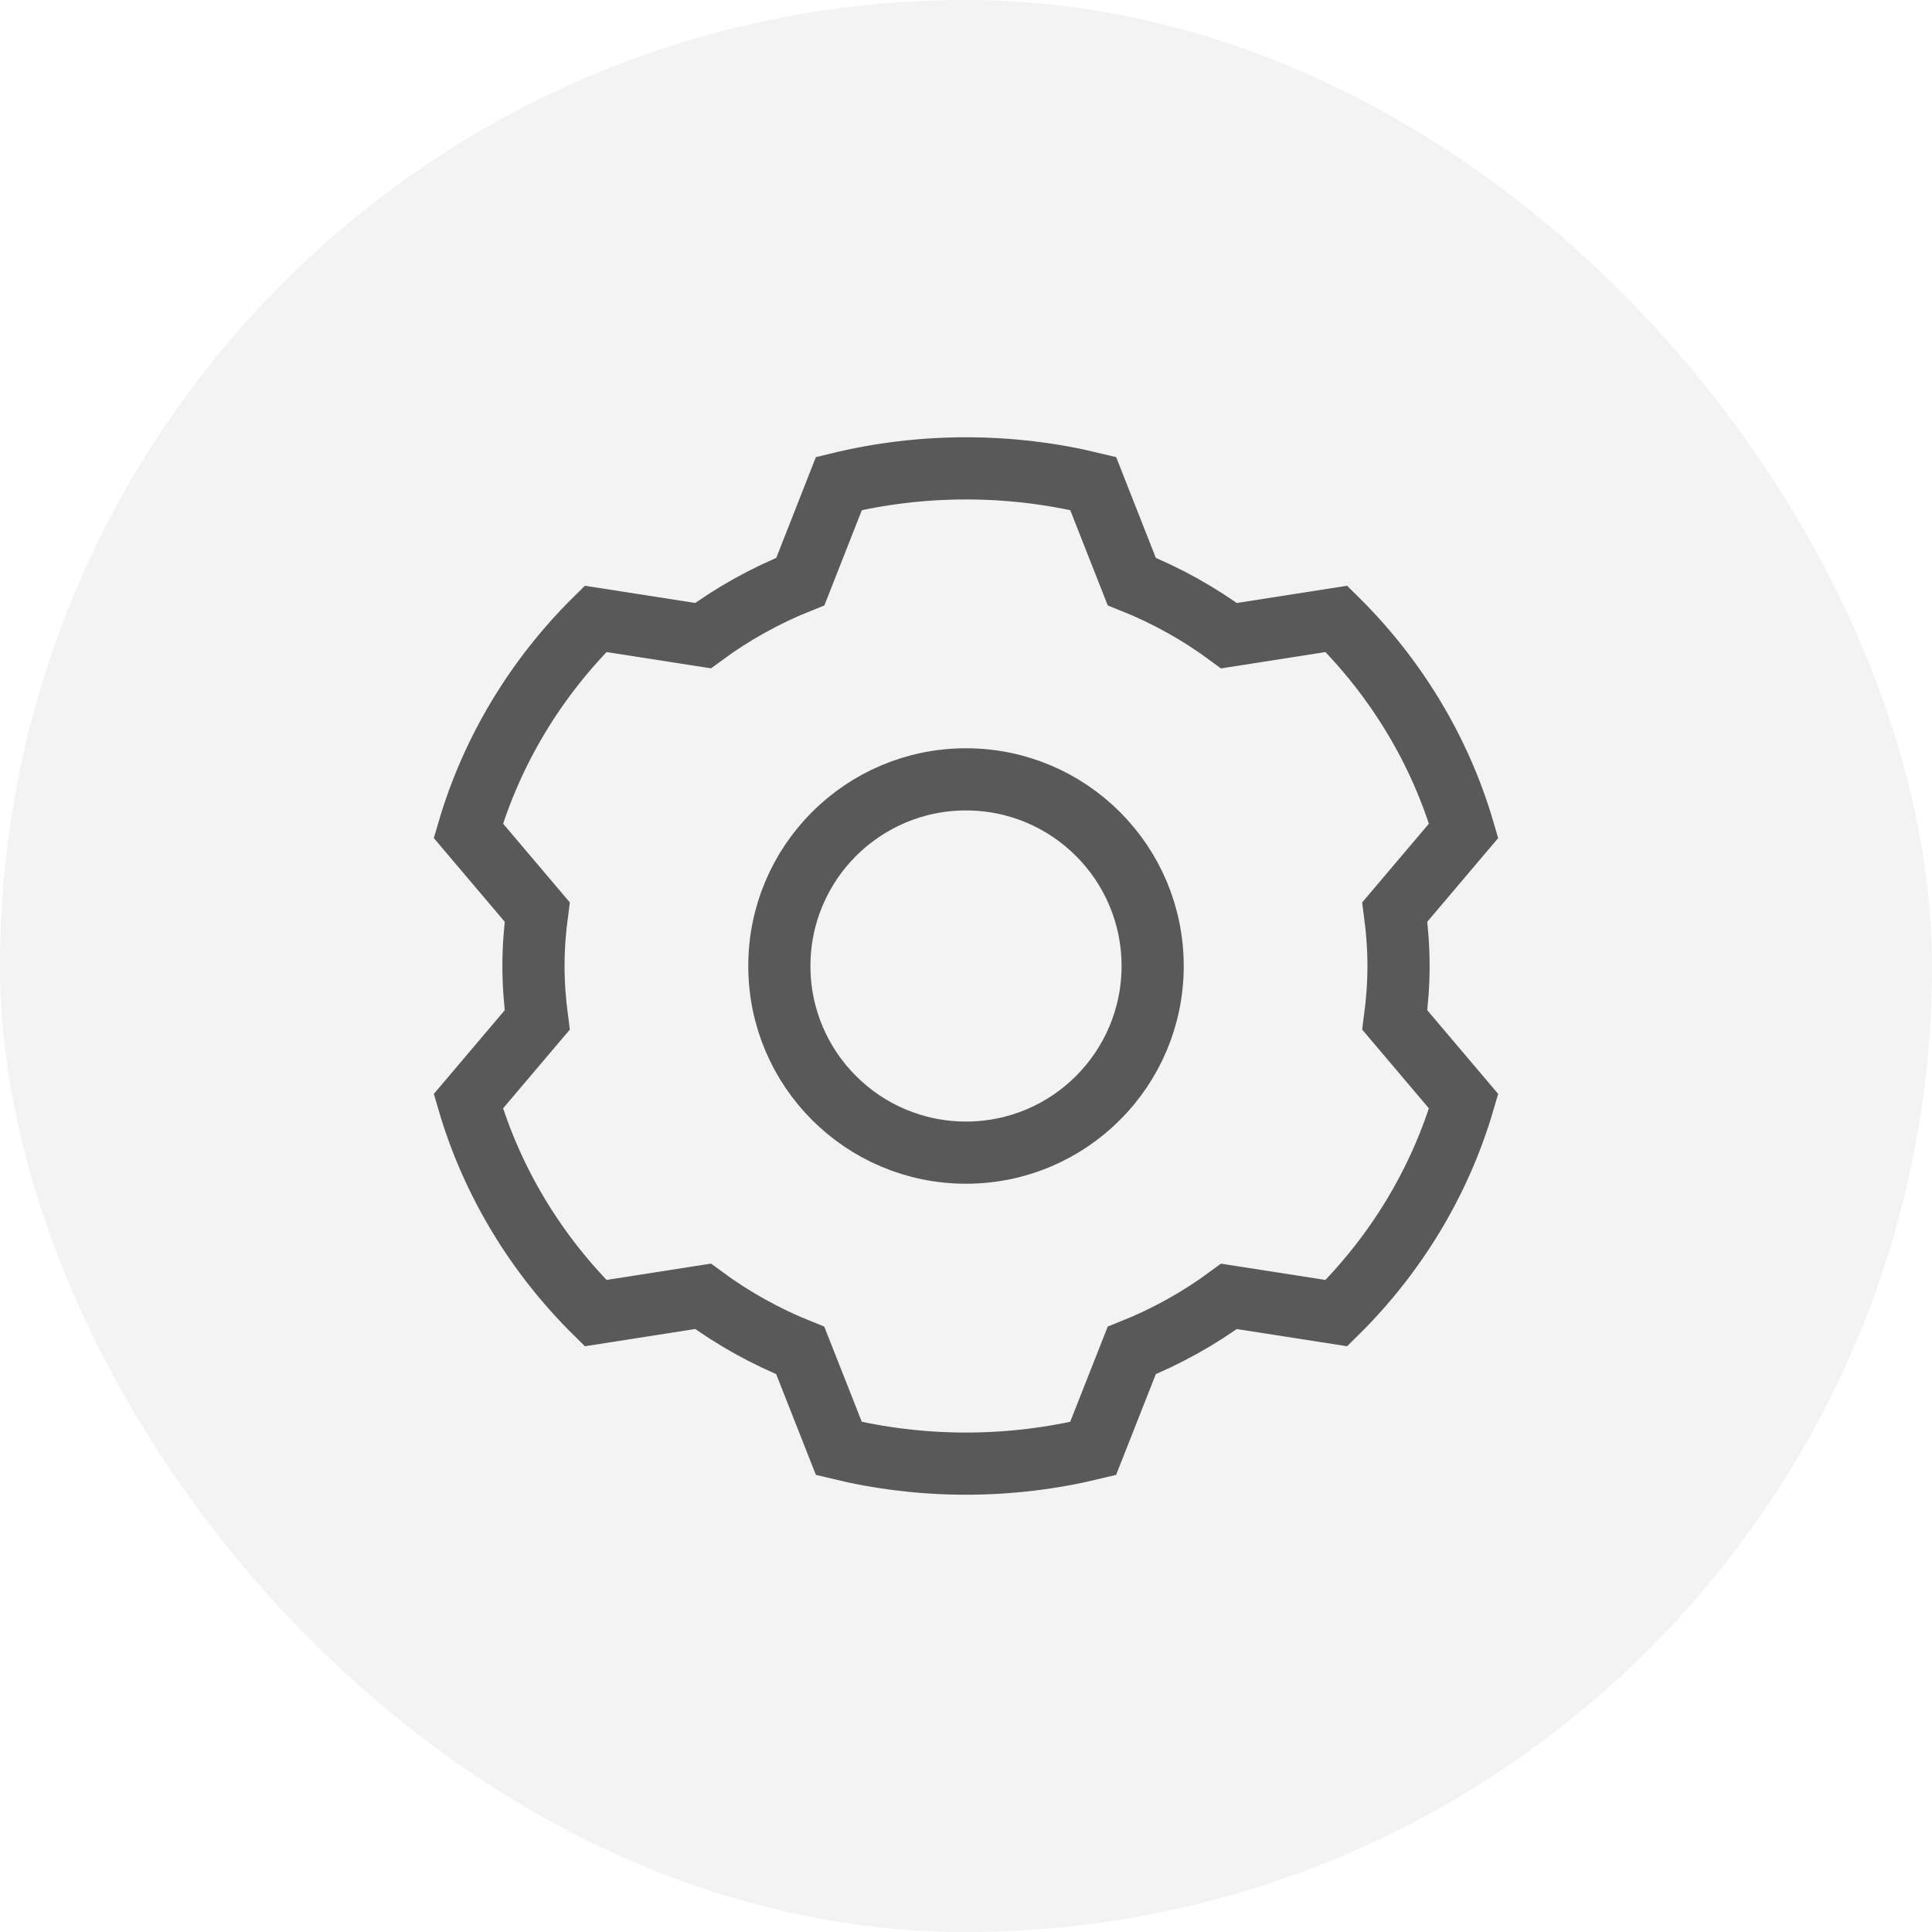 <svg width="33" height="33" viewBox="0 0 33 33" fill="none" xmlns="http://www.w3.org/2000/svg">
<rect width="33" height="33" rx="16.5" fill="black" fill-opacity="0.05"/>
<path fill-rule="evenodd" clip-rule="evenodd" d="M19.688 16.5C19.688 18.261 18.261 19.688 16.5 19.688C14.739 19.688 13.312 18.261 13.312 16.5C13.312 14.739 14.739 13.312 16.5 13.312C18.261 13.312 19.688 14.739 19.688 16.5Z" stroke="#595959" stroke-width="1.062"/>
<path fill-rule="evenodd" clip-rule="evenodd" d="M23.888 16.5C23.888 16.187 23.864 15.88 23.824 15.578L25 14.19C24.596 12.809 23.839 11.571 22.827 10.571L20.992 10.858C20.486 10.484 19.929 10.172 19.331 9.933L18.672 8.259C17.976 8.09 17.249 8 16.5 8C15.751 8 15.024 8.09 14.329 8.259L13.671 9.933C13.072 10.172 12.514 10.484 12.008 10.857L10.173 10.571C9.161 11.571 8.405 12.809 8 14.19L9.176 15.578C9.136 15.88 9.112 16.187 9.112 16.5C9.112 16.813 9.136 17.12 9.176 17.422L8 18.81C8.404 20.191 9.161 21.429 10.173 22.429L12.008 22.142C12.514 22.516 13.072 22.828 13.669 23.067L14.329 24.741C15.024 24.909 15.751 25 16.5 25C17.249 25 17.977 24.909 18.671 24.741L19.331 23.067C19.929 22.828 20.486 22.516 20.992 22.143L22.827 22.429C23.839 21.429 24.596 20.191 25 18.81L23.824 17.422C23.864 17.12 23.888 16.813 23.888 16.5V16.5Z" stroke="#595959" stroke-width="1.062"/>
</svg>
